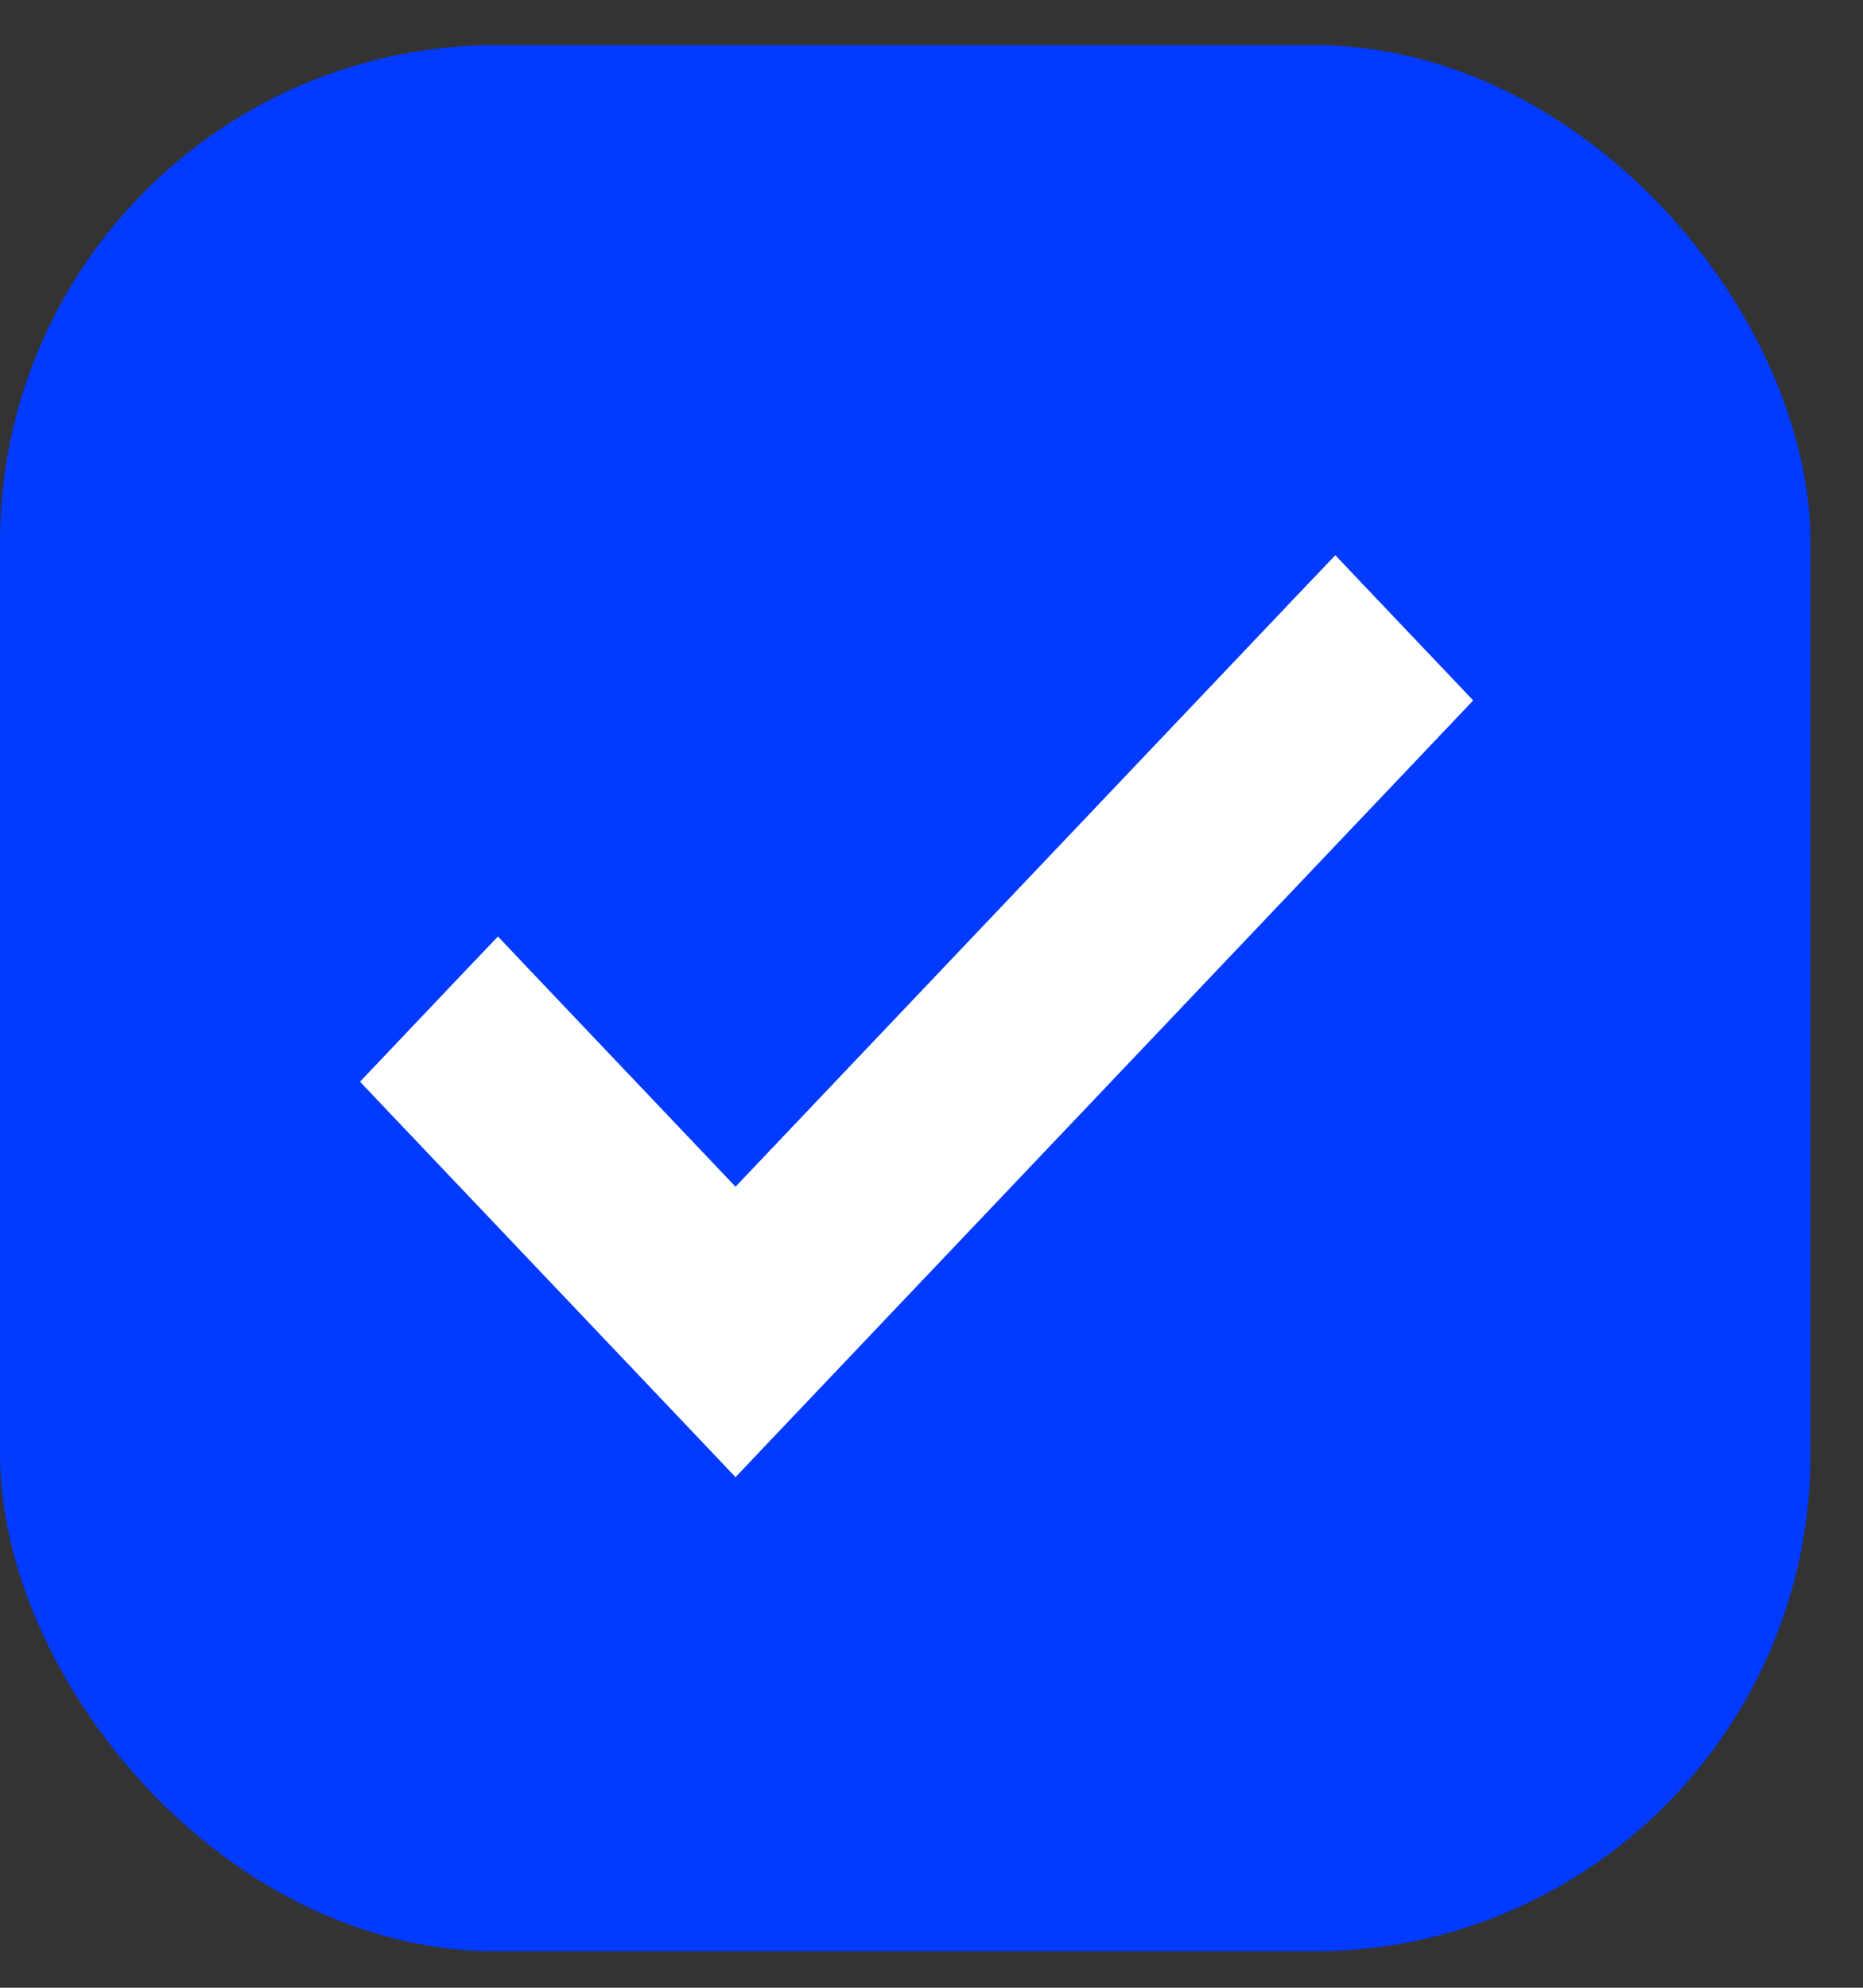 <svg width="15" height="16" viewBox="0 0 15 16" fill="none" xmlns="http://www.w3.org/2000/svg">
<rect x="0" y="0" width="15" height="16" fill="#333333" stroke="none"/>
<rect y="0.363" width="14.577" height="15.344" rx="4" fill="#023AFF"/>
<path d="M5.922 9.801L4.133 7.918L4.009 7.787L3.884 7.918L3.247 8.589L3.135 8.707L3.247 8.825L5.798 11.51L5.922 11.641L6.046 11.51L11.513 5.756L11.625 5.638L11.513 5.52L10.875 4.849L10.751 4.718L10.626 4.849L5.922 9.801Z" fill="white" stroke="white" stroke-width="0.343"/>
</svg>
